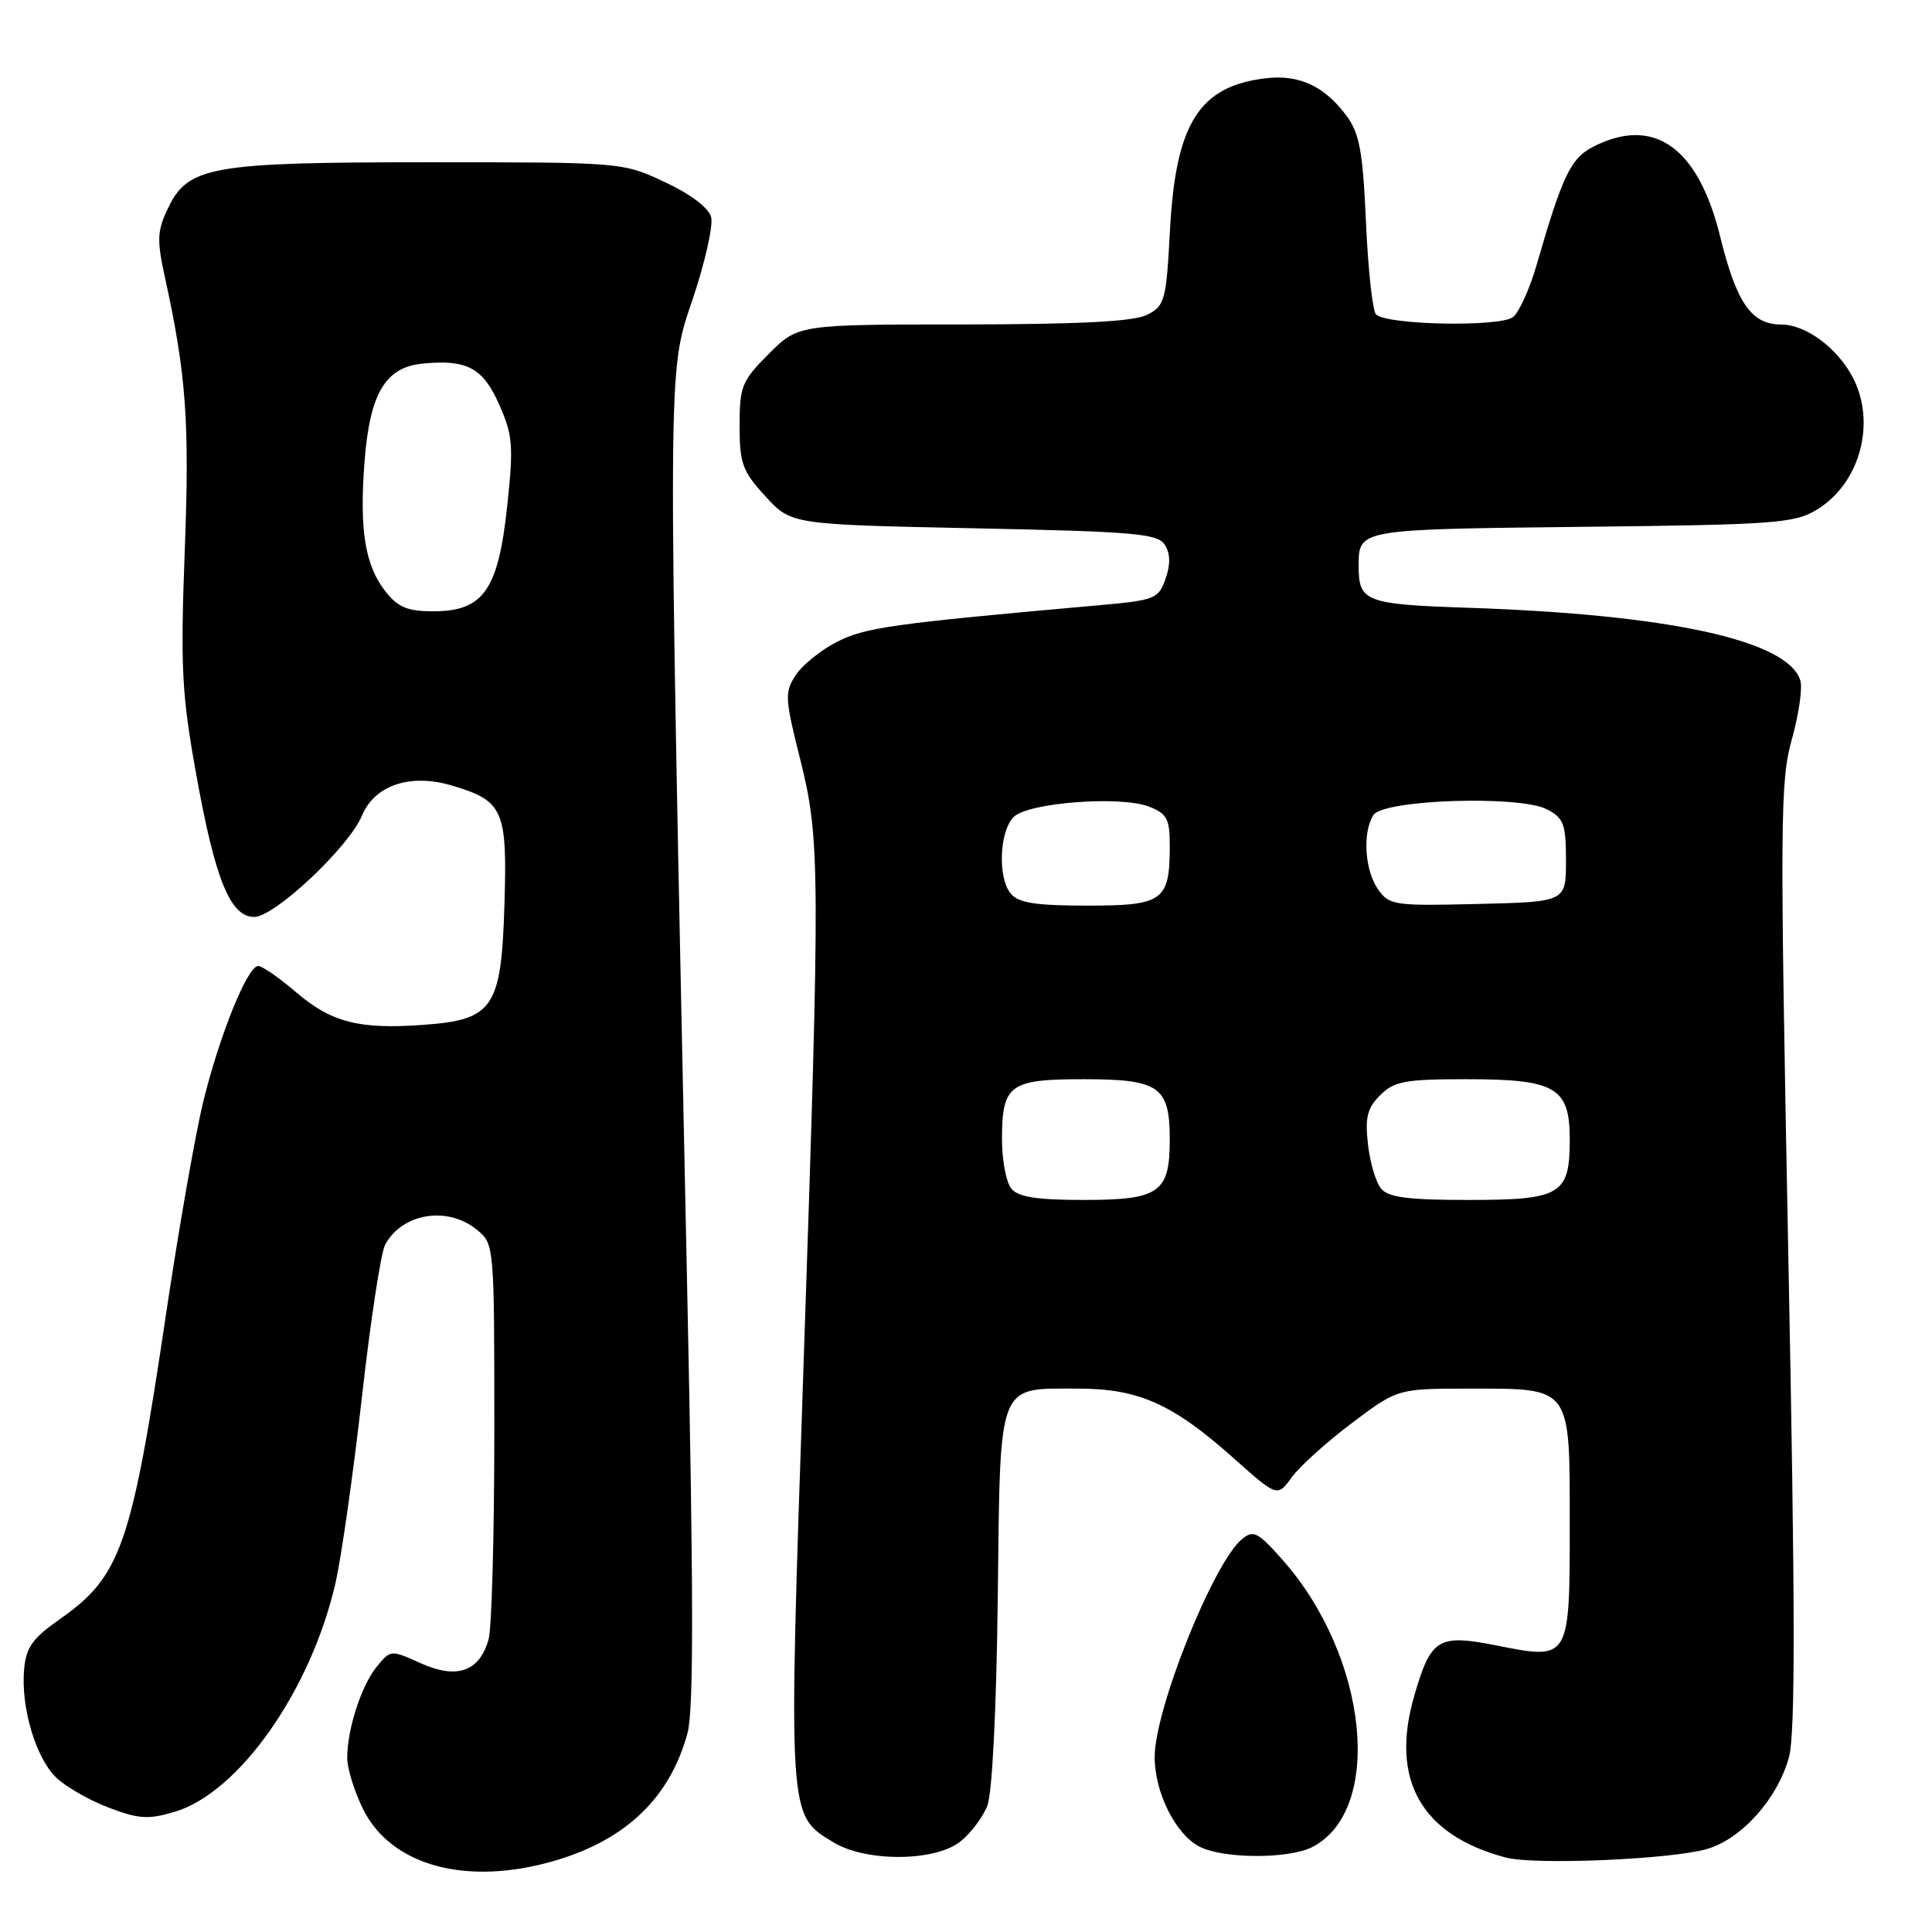 <?xml version="1.0" encoding="UTF-8" standalone="no"?>
<!DOCTYPE svg PUBLIC "-//W3C//DTD SVG 1.1//EN" "http://www.w3.org/Graphics/SVG/1.1/DTD/svg11.dtd" >
<svg xmlns="http://www.w3.org/2000/svg" xmlns:xlink="http://www.w3.org/1999/xlink" version="1.1" viewBox="0 0 256 256">
 <g >
 <path fill="currentColor"
d=" M 73.66 246.51 C 83.04 243.72 88.81 238.13 91.11 229.60 C 91.92 226.60 91.90 210.84 91.06 171.00 C 88.44 46.26 88.42 49.65 91.78 39.65 C 93.42 34.78 94.52 29.89 94.23 28.77 C 93.91 27.54 91.52 25.73 88.10 24.13 C 82.51 21.51 82.44 21.50 57.00 21.50 C 27.87 21.50 24.91 22.02 22.24 27.63 C 20.82 30.61 20.77 31.81 21.86 36.78 C 24.68 49.64 25.13 55.91 24.48 73.00 C 23.90 88.43 24.08 91.93 25.98 102.50 C 28.50 116.55 30.51 121.50 33.69 121.50 C 36.39 121.50 46.25 112.22 47.97 108.06 C 49.65 104.02 54.41 102.44 59.92 104.10 C 66.71 106.13 67.23 107.31 66.84 119.90 C 66.42 133.60 65.38 135.13 56.07 135.80 C 47.58 136.42 43.91 135.47 39.25 131.49 C 37.01 129.57 34.75 128.00 34.21 128.00 C 32.81 128.00 29.14 137.03 26.96 145.86 C 25.92 150.06 23.70 162.72 22.02 174.00 C 17.45 204.76 16.03 208.85 7.99 214.50 C 4.27 217.11 3.45 218.27 3.19 221.26 C 2.77 226.23 4.70 232.79 7.36 235.45 C 8.58 236.68 11.72 238.49 14.33 239.49 C 18.39 241.04 19.64 241.12 23.16 240.07 C 31.69 237.52 41.21 223.95 44.46 209.73 C 45.24 206.31 46.81 195.25 47.95 185.17 C 49.08 175.09 50.47 165.99 51.03 164.94 C 53.27 160.77 59.25 159.76 63.14 162.91 C 65.50 164.82 65.50 164.82 65.50 189.66 C 65.50 203.32 65.16 215.72 64.74 217.22 C 63.54 221.49 60.55 222.55 55.76 220.39 C 51.77 218.59 51.75 218.60 49.90 220.87 C 47.87 223.38 46.01 229.13 46.01 232.93 C 46.00 234.27 46.92 237.27 48.05 239.60 C 51.76 247.26 61.90 250.00 73.66 246.51 Z  M 226.17 245.01 C 230.77 243.68 235.57 238.31 237.05 232.82 C 237.90 229.67 237.88 212.86 236.96 166.29 C 235.84 108.62 235.87 103.52 237.43 97.96 C 238.36 94.65 238.86 91.14 238.55 90.15 C 236.87 84.86 221.26 81.44 194.74 80.54 C 180.89 80.08 180.03 79.75 180.03 75.00 C 180.03 70.11 179.89 70.14 209.52 69.81 C 235.20 69.53 237.77 69.34 240.73 67.54 C 246.44 64.09 248.64 56.07 245.52 50.04 C 243.49 46.12 239.28 43.00 236.02 43.00 C 232.07 43.00 230.10 40.16 227.93 31.34 C 225.00 19.45 219.11 15.31 211.04 19.48 C 208.12 20.99 207.01 23.33 203.60 35.14 C 202.70 38.24 201.31 41.33 200.50 42.00 C 198.87 43.36 183.74 43.08 182.33 41.66 C 181.87 41.21 181.28 35.73 181.00 29.49 C 180.58 20.02 180.15 17.67 178.40 15.32 C 175.48 11.39 172.14 9.85 167.71 10.37 C 158.89 11.42 155.79 16.34 155.03 30.47 C 154.53 39.86 154.35 40.52 152.00 41.71 C 150.22 42.61 143.21 42.97 127.63 42.99 C 105.76 43.00 105.76 43.00 101.88 46.88 C 98.29 50.47 98.00 51.19 98.00 56.40 C 98.00 61.41 98.37 62.44 101.42 65.76 C 104.84 69.50 104.84 69.50 129.06 70.00 C 150.42 70.44 153.41 70.70 154.35 72.20 C 155.08 73.35 155.11 74.80 154.44 76.70 C 153.50 79.36 153.05 79.54 145.48 80.21 C 118.30 82.63 114.64 83.14 110.92 85.04 C 108.78 86.13 106.31 88.12 105.44 89.46 C 103.96 91.71 104.00 92.53 105.99 100.44 C 108.69 111.25 108.71 114.58 106.45 181.59 C 104.44 241.23 104.39 240.44 110.42 244.11 C 114.72 246.74 123.85 246.69 127.23 244.03 C 128.60 242.95 130.22 240.82 130.82 239.28 C 131.48 237.62 132.03 226.54 132.21 211.67 C 132.55 182.75 132.06 184.00 142.88 184.00 C 150.86 184.00 155.38 186.02 163.41 193.17 C 169.25 198.38 169.25 198.38 171.17 195.74 C 172.23 194.29 175.82 191.05 179.15 188.55 C 185.20 184.00 185.20 184.00 194.77 184.00 C 208.30 184.00 208.00 183.59 208.00 202.03 C 208.00 219.95 207.99 219.96 198.43 218.06 C 190.55 216.49 189.62 217.05 187.39 224.72 C 184.17 235.82 188.31 243.15 199.50 246.13 C 203.33 247.15 221.35 246.39 226.17 245.01 Z  M 173.89 244.74 C 183.41 239.82 181.29 219.47 169.91 206.65 C 166.65 202.98 166.08 202.69 164.55 203.96 C 160.77 207.10 153.00 226.50 153.00 232.81 C 153.00 237.56 155.81 243.13 159.00 244.72 C 162.21 246.32 170.80 246.33 173.89 244.74 Z  M 51.10 78.40 C 48.37 74.93 47.61 70.29 48.30 61.20 C 48.99 52.16 51.05 48.66 55.99 48.18 C 61.87 47.60 63.99 48.73 66.15 53.61 C 67.95 57.69 68.06 59.05 67.20 67.13 C 66.01 78.21 64.04 81.00 57.40 81.00 C 54.01 81.00 52.73 80.47 51.10 78.40 Z  M 134.01 157.51 C 133.33 156.69 132.77 153.76 132.77 151.00 C 132.77 143.72 133.74 143.00 143.55 143.00 C 153.63 143.00 155.00 143.96 155.00 151.00 C 155.00 158.04 153.63 159.00 143.55 159.00 C 137.41 159.00 134.92 158.61 134.01 157.51 Z  M 183.00 157.50 C 182.31 156.67 181.53 154.03 181.26 151.62 C 180.86 148.07 181.17 146.83 182.88 145.12 C 184.73 143.27 186.16 143.00 194.28 143.00 C 206.15 143.00 208.00 144.08 208.00 150.99 C 208.00 158.31 206.84 159.00 194.55 159.00 C 186.61 159.00 183.96 158.66 183.00 157.50 Z  M 133.93 118.41 C 132.18 116.31 132.42 110.15 134.32 108.25 C 136.22 106.35 148.47 105.41 152.25 106.88 C 154.63 107.81 155.00 108.50 155.00 112.04 C 155.00 119.38 154.14 120.00 144.09 120.00 C 137.23 120.00 134.95 119.64 133.93 118.41 Z  M 182.58 117.81 C 180.83 115.31 180.52 110.31 181.98 108.00 C 183.28 105.94 201.39 105.35 205.00 107.25 C 207.20 108.40 207.50 109.21 207.50 114.03 C 207.50 119.50 207.50 119.50 195.83 119.78 C 184.69 120.05 184.08 119.96 182.58 117.81 Z "/>
</g>
</svg>
